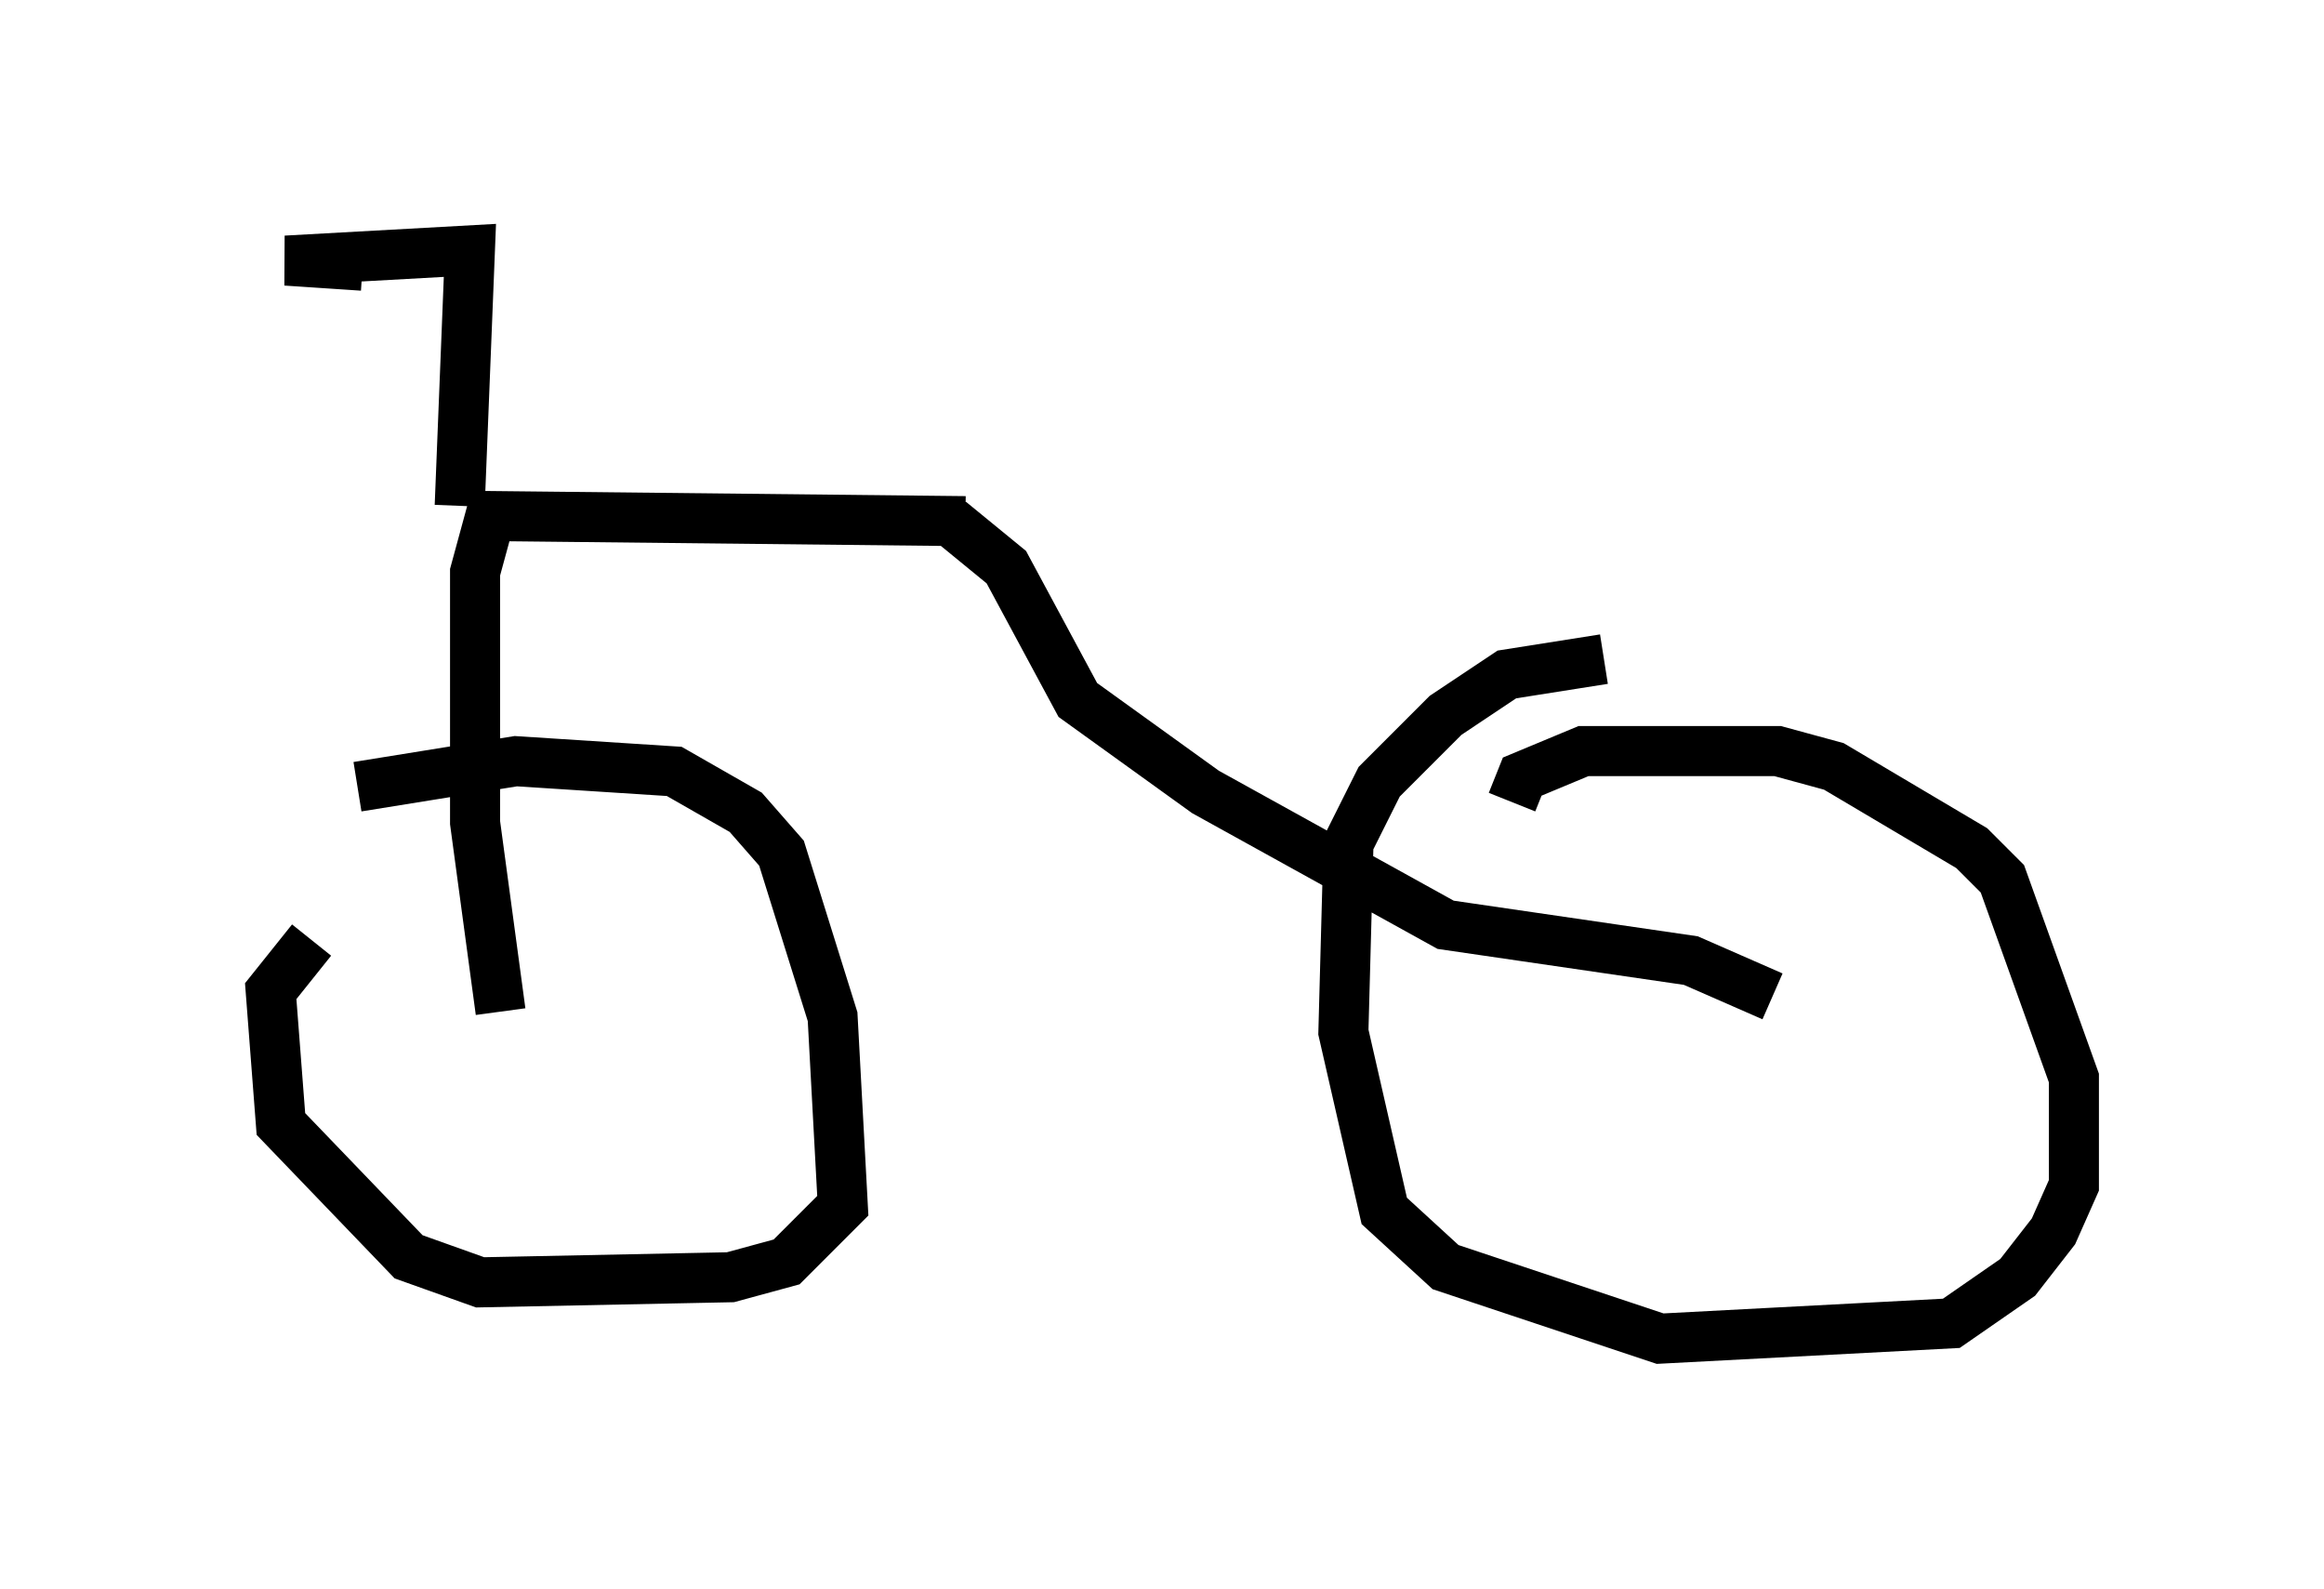 <?xml version="1.0" encoding="utf-8" ?>
<svg baseProfile="full" height="31.744" version="1.1" width="46.444" xmlns="http://www.w3.org/2000/svg" xmlns:ev="http://www.w3.org/2001/xml-events" xmlns:xlink="http://www.w3.org/1999/xlink"><defs /><rect fill="white" height="31.744" width="46.444" x="0" y="0" /><path d="M5, 17.046 m2.144, -1.327 l3.165, -0.51 3.165, 0.204 l1.429, 0.817 0.715, 0.817 l1.021, 3.267 0.204, 3.777 l-1.123, 1.123 -1.123, 0.306 l-5.002, 0.102 -1.429, -0.51 l-2.552, -2.654 -0.204, -2.654 l0.817, -1.021 m23.99, -2.756 l0.204, -0.51 1.225, -0.51 l3.879, 0.0 1.123, 0.306 l2.756, 1.633 0.613, 0.613 l1.429, 3.981 0.0, 2.144 l-0.408, 0.919 -0.715, 0.919 l-1.327, 0.919 -5.819, 0.306 l-4.288, -1.429 -1.225, -1.123 l-0.817, -3.573 0.102, -3.777 l0.613, -1.225 1.327, -1.327 l1.225, -0.817 1.94, -0.306 m3.369, 6.738 l-1.633, -0.715 -4.9, -0.715 l-4.798, -2.654 -2.552, -1.838 l-1.429, -2.654 -1.123, -0.919 m0.306, 0.0 l-9.494, -0.102 -0.306, 1.123 l0.0, 5.002 0.51, 3.777 m-0.817, -10.106 l0.204, -5.104 -3.675, 0.204 l1.531, 0.102 " fill="none" stroke="black" stroke-width="1" /></svg>
